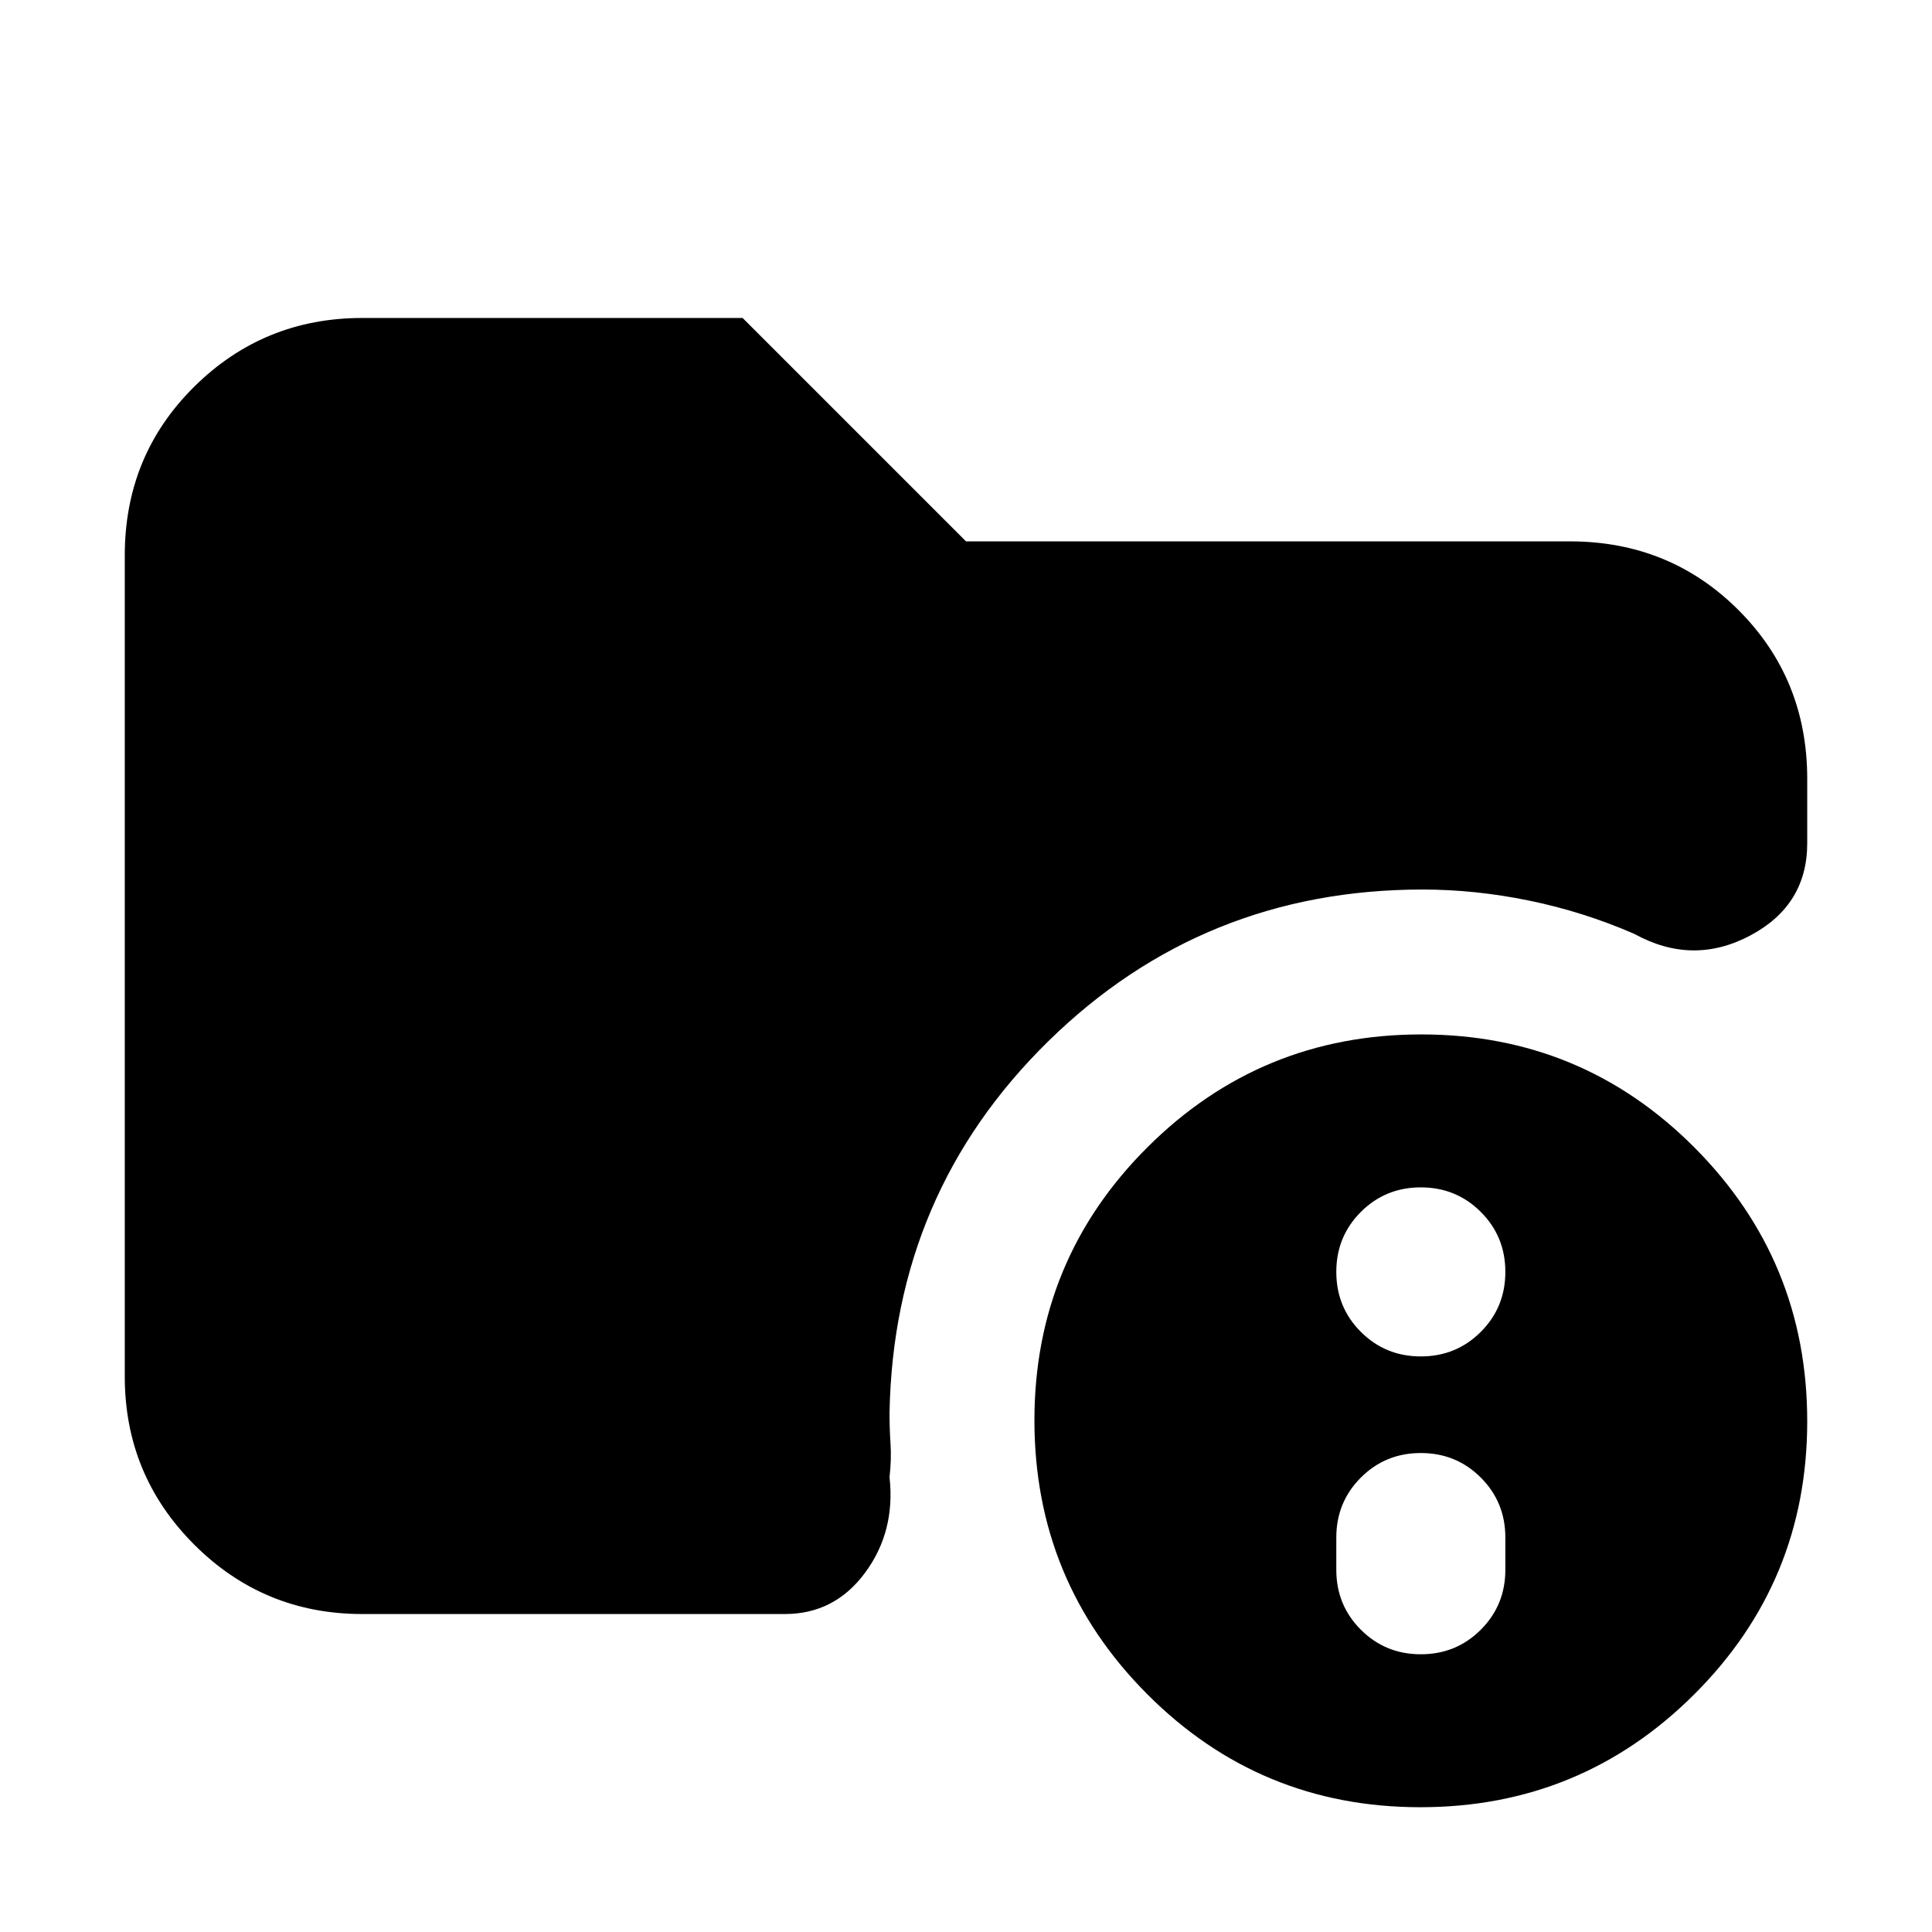 <svg xmlns="http://www.w3.org/2000/svg" height="20" viewBox="0 -960 960 960" width="20"><path d="M180-158q-49 0-83.5-34.5T62-276v-408q0-49.7 34.5-83.85Q131-802 180-802h189l111 111h300q49.7 0 83.85 34.15Q898-622.7 898-573v32q0 30.91-28.5 45.95Q841-480 812-496q-25.37-11-52.19-16.5Q733-518 706.87-518q-109.12 0-186 75.41Q444-367.18 442-258q0 7.91.5 15.45.5 7.55-.5 16.55 3 27-12.16 47.5T390-158H180Zm525.77 96Q626-62 570-118.23q-56-56.22-56-136Q514-334 570.23-390q56.22-56 136-56Q786-446 842-389.77q56 56.22 56 136Q898-174 841.77-118q-56.22 56-136 56Zm.23-76q17.6 0 29.8-12.2T748-180v-16q0-17.6-12.2-29.8T706-238q-17.6 0-29.8 12.2T664-196v16q0 17.6 12.2 29.8T706-138Zm0-148q17.6 0 29.8-12.2T748-328q0-17.6-12.2-29.8T706-370q-17.6 0-29.8 12.2T664-328q0 17.6 12.2 29.8T706-286Z"/></svg>